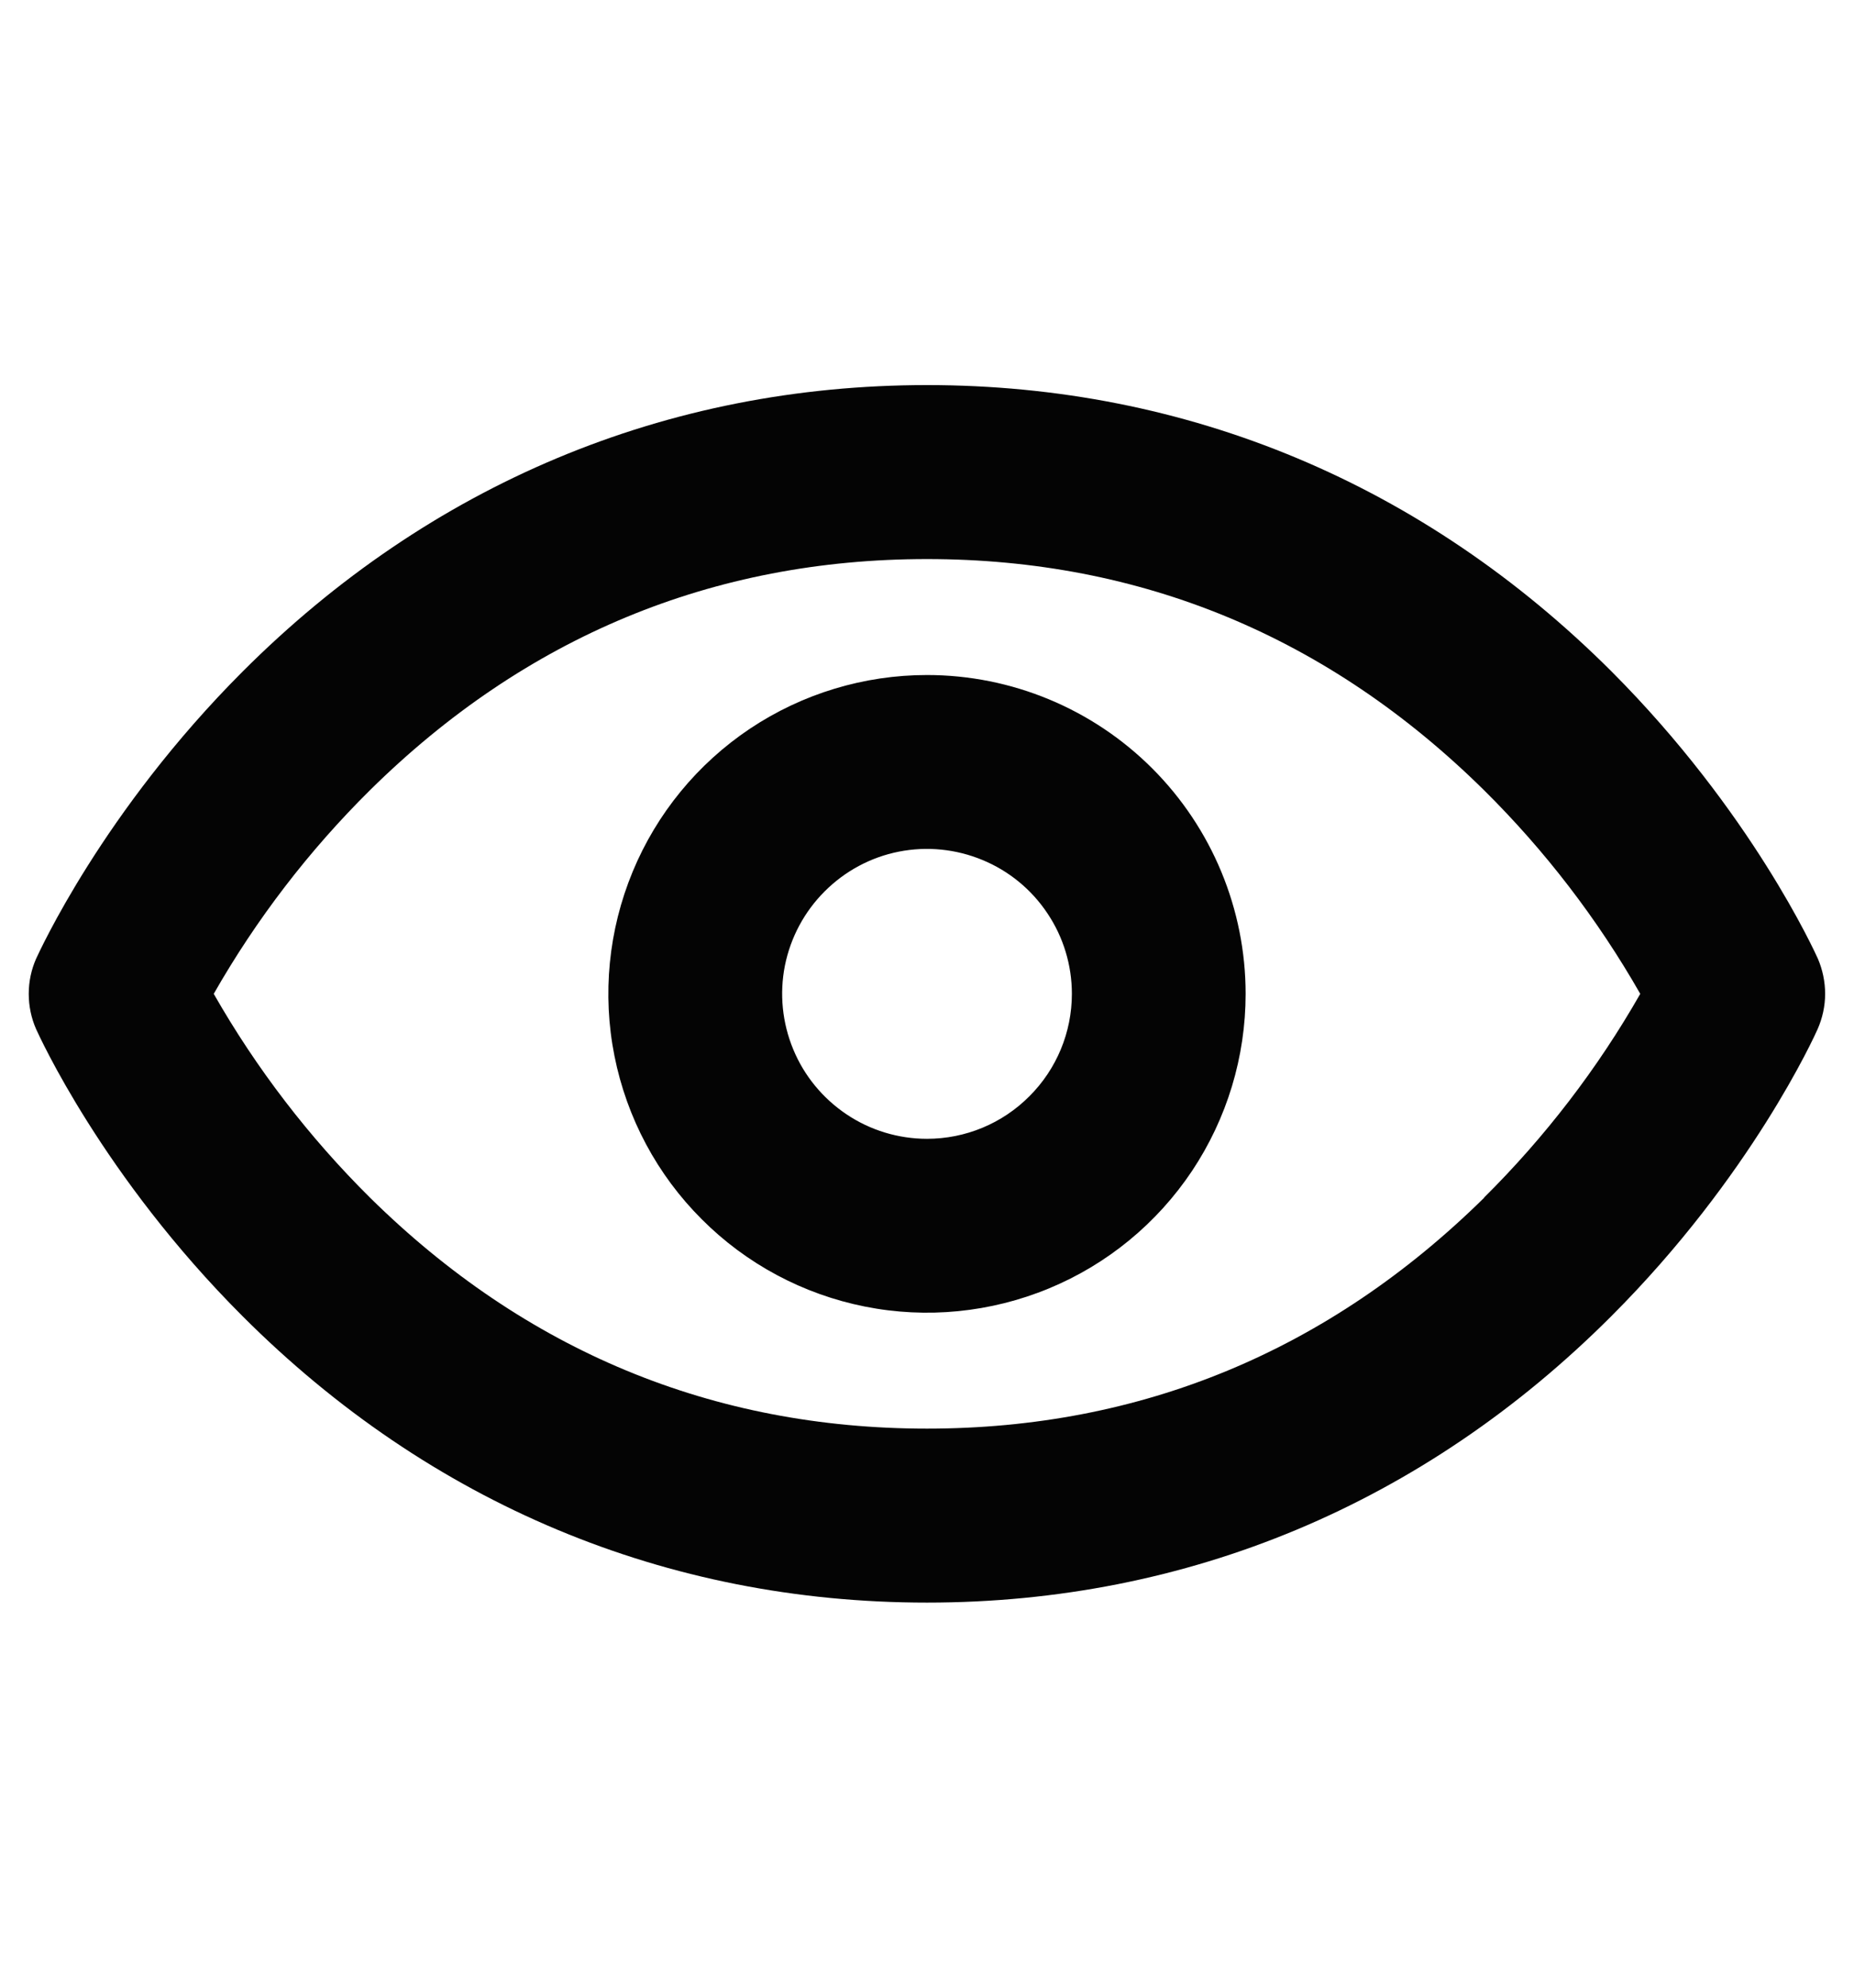 <svg width="14" height="15" viewBox="0 0 14 15" fill="none" xmlns="http://www.w3.org/2000/svg">
<path d="M13.727 7.234C13.706 7.189 13.227 6.126 12.169 5.067C10.753 3.654 8.969 2.906 7 2.906C5.031 2.906 3.247 3.654 1.833 5.067C0.774 6.126 0.295 7.189 0.273 7.234C0.236 7.318 0.217 7.408 0.217 7.5C0.217 7.592 0.236 7.683 0.273 7.767C0.294 7.812 0.773 8.875 1.832 9.933C3.247 11.347 5.031 12.094 7 12.094C8.969 12.094 10.753 11.347 12.167 9.933C13.226 8.875 13.705 7.812 13.725 7.767C13.762 7.683 13.782 7.592 13.782 7.5C13.782 7.409 13.763 7.318 13.727 7.234ZM11.208 9.038C10.034 10.194 8.618 10.781 7 10.781C5.382 10.781 3.967 10.194 2.794 9.038C2.333 8.581 1.936 8.064 1.614 7.5C1.936 6.936 2.333 6.419 2.794 5.963C3.967 4.806 5.382 4.219 7 4.219C8.618 4.219 10.033 4.806 11.206 5.963C11.667 6.419 12.064 6.936 12.386 7.5C12.064 8.064 11.667 8.581 11.206 9.038L11.208 9.038ZM7 5.094C6.524 5.094 6.059 5.235 5.663 5.499C5.267 5.764 4.959 6.139 4.777 6.579C4.595 7.019 4.547 7.503 4.64 7.969C4.733 8.436 4.962 8.865 5.299 9.201C5.635 9.538 6.064 9.767 6.531 9.86C6.997 9.953 7.481 9.905 7.921 9.723C8.361 9.541 8.736 9.233 9.001 8.837C9.265 8.441 9.406 7.976 9.406 7.5C9.406 6.862 9.152 6.25 8.701 5.799C8.25 5.348 7.638 5.094 7 5.094ZM7 8.594C6.784 8.594 6.572 8.53 6.392 8.409C6.213 8.289 6.072 8.118 5.99 7.919C5.907 7.719 5.885 7.499 5.927 7.287C5.97 7.074 6.074 6.88 6.227 6.727C6.38 6.574 6.574 6.469 6.787 6.427C6.999 6.385 7.219 6.407 7.419 6.49C7.618 6.572 7.789 6.712 7.909 6.892C8.03 7.072 8.094 7.284 8.094 7.5C8.094 7.79 7.979 8.068 7.773 8.273C7.568 8.479 7.29 8.594 7 8.594Z" fill="#040404"/>
</svg>
